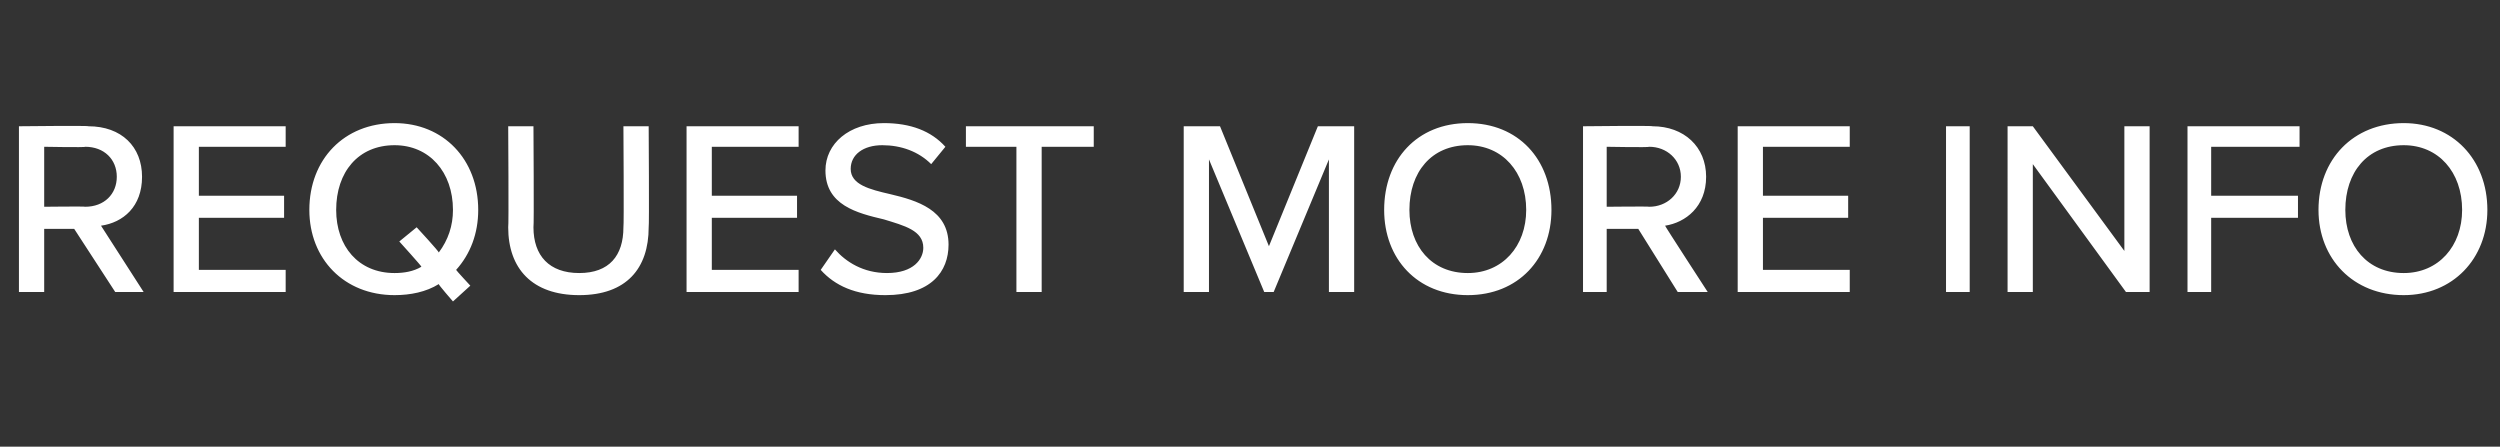 <?xml version="1.0" standalone="no"?><!DOCTYPE svg PUBLIC "-//W3C//DTD SVG 1.1//EN" "http://www.w3.org/Graphics/SVG/1.1/DTD/svg11.dtd"><svg xmlns="http://www.w3.org/2000/svg" version="1.1" width="158.4px" height="28.3px" viewBox="0 -6 158.4 28.3" style="top:-6px"><rect x="0" y="-6" width="158.4" height="28.3" fill="#333333" stroke="none"/><desc>REQUEST MORE INFO</desc><defs/><g id="Polygon96535"><path d="m4.7 8.5H2.8v4H1.2V2s4.44-.05 4.4 0C7.7 2 9 3.3 9 5.2c0 1.9-1.2 2.9-2.6 3.1l2.7 4.2H7.3l-2.6-4zm.7-5.2c.03.05-2.6 0-2.6 0v3.8s2.63-.03 2.6 0c1.2 0 2-.8 2-1.9c0-1.1-.8-1.9-2-1.9zM11 2h7.1v1.3h-5.5v3.1h5.4v1.4h-5.4v3.3h5.5v1.4H11V2zm17.9 9.1c-.01.02.9 1 .9 1l-1.1 1s-.94-1.08-.9-1.1c-.8.5-1.8.7-2.8.7c-3.2 0-5.4-2.3-5.4-5.4c0-3.2 2.2-5.5 5.4-5.5c3.1 0 5.3 2.3 5.3 5.5c0 1.5-.5 2.8-1.4 3.8zm-2.2-.2c.04-.01-1.4-1.6-1.4-1.6l1.1-.9s1.44 1.56 1.4 1.6c.6-.8.9-1.7.9-2.7c0-2.4-1.5-4.1-3.7-4.1c-2.3 0-3.7 1.7-3.7 4.1c0 2.3 1.4 4 3.7 4c.6 0 1.2-.1 1.7-.4zM32.2 2h1.6s.04 6.35 0 6.4c0 1.8 1 2.9 2.9 2.9c1.9 0 2.8-1.1 2.8-2.9c.04-.05 0-6.4 0-6.4h1.6s.04 6.39 0 6.4c0 2.6-1.4 4.3-4.4 4.3c-3 0-4.5-1.7-4.5-4.3c.04 0 0-6.4 0-6.4zm11.3 0h7.1v1.3h-5.5v3.1h5.4v1.4h-5.4v3.3h5.5v1.4h-7.1V2zm9.4 7.8c.7.8 1.8 1.5 3.3 1.5c1.7 0 2.3-.9 2.3-1.6c0-1.1-1.2-1.4-2.5-1.8c-1.7-.4-3.7-.9-3.7-3.1c0-1.7 1.5-3 3.7-3c1.7 0 3 .5 3.9 1.5L59 4.4c-.8-.8-1.9-1.2-3.1-1.2c-1.2 0-2 .6-2 1.5c0 1 1.2 1.3 2.5 1.6c1.7.4 3.7 1 3.7 3.2c0 1.7-1.1 3.2-4 3.2c-1.9 0-3.2-.6-4.1-1.6l.9-1.3zm11.5-6.5h-3.2V2h8.1v1.3H66v9.2h-1.6V3.3zm19.8.8l-3.5 8.4h-.6l-3.5-8.4v8.4H75V2h2.3l3.1 7.6L83.5 2h2.3v10.5h-1.6V4.1zM93 1.8c3.2 0 5.3 2.3 5.3 5.5c0 3.1-2.1 5.4-5.3 5.4c-3.2 0-5.3-2.3-5.3-5.4c0-3.2 2.1-5.5 5.3-5.5zm0 1.4c-2.3 0-3.7 1.7-3.7 4.1c0 2.3 1.4 4 3.7 4c2.2 0 3.7-1.7 3.7-4c0-2.4-1.5-4.1-3.7-4.1zm10.8 5.3h-2v4h-1.5V2s4.41-.05 4.4 0c2 0 3.4 1.3 3.4 3.2c0 1.9-1.3 2.9-2.6 3.1c-.03 0 2.7 4.2 2.7 4.2h-1.9l-2.5-4zm.7-5.2c.01.05-2.7 0-2.7 0v3.8s2.71-.03 2.7 0c1.1 0 2-.8 2-1.9c0-1.1-.9-1.9-2-1.9zm5.6-1.3h7.1v1.3h-5.5v3.1h5.4v1.4h-5.4v3.3h5.5v1.4h-7.1V2zm13.2 0h1.5v10.5h-1.5V2zm5.5 2.4v8.1h-1.6V2h1.6l5.8 7.9V2h1.6v10.5h-1.5l-5.9-8.1zm9.8-2.4h7.1v1.3h-5.6v3.1h5.5v1.4h-5.5v4.7h-1.5V2zm13.7-.2c3.1 0 5.3 2.3 5.3 5.5c0 3.1-2.2 5.4-5.3 5.4c-3.2 0-5.4-2.3-5.4-5.4c0-3.2 2.2-5.5 5.4-5.5zm0 1.4c-2.3 0-3.7 1.7-3.7 4.1c0 2.3 1.4 4 3.7 4c2.2 0 3.7-1.7 3.7-4c0-2.4-1.5-4.1-3.7-4.1z" stroke="none" fill="#ffffff"/></g></svg>